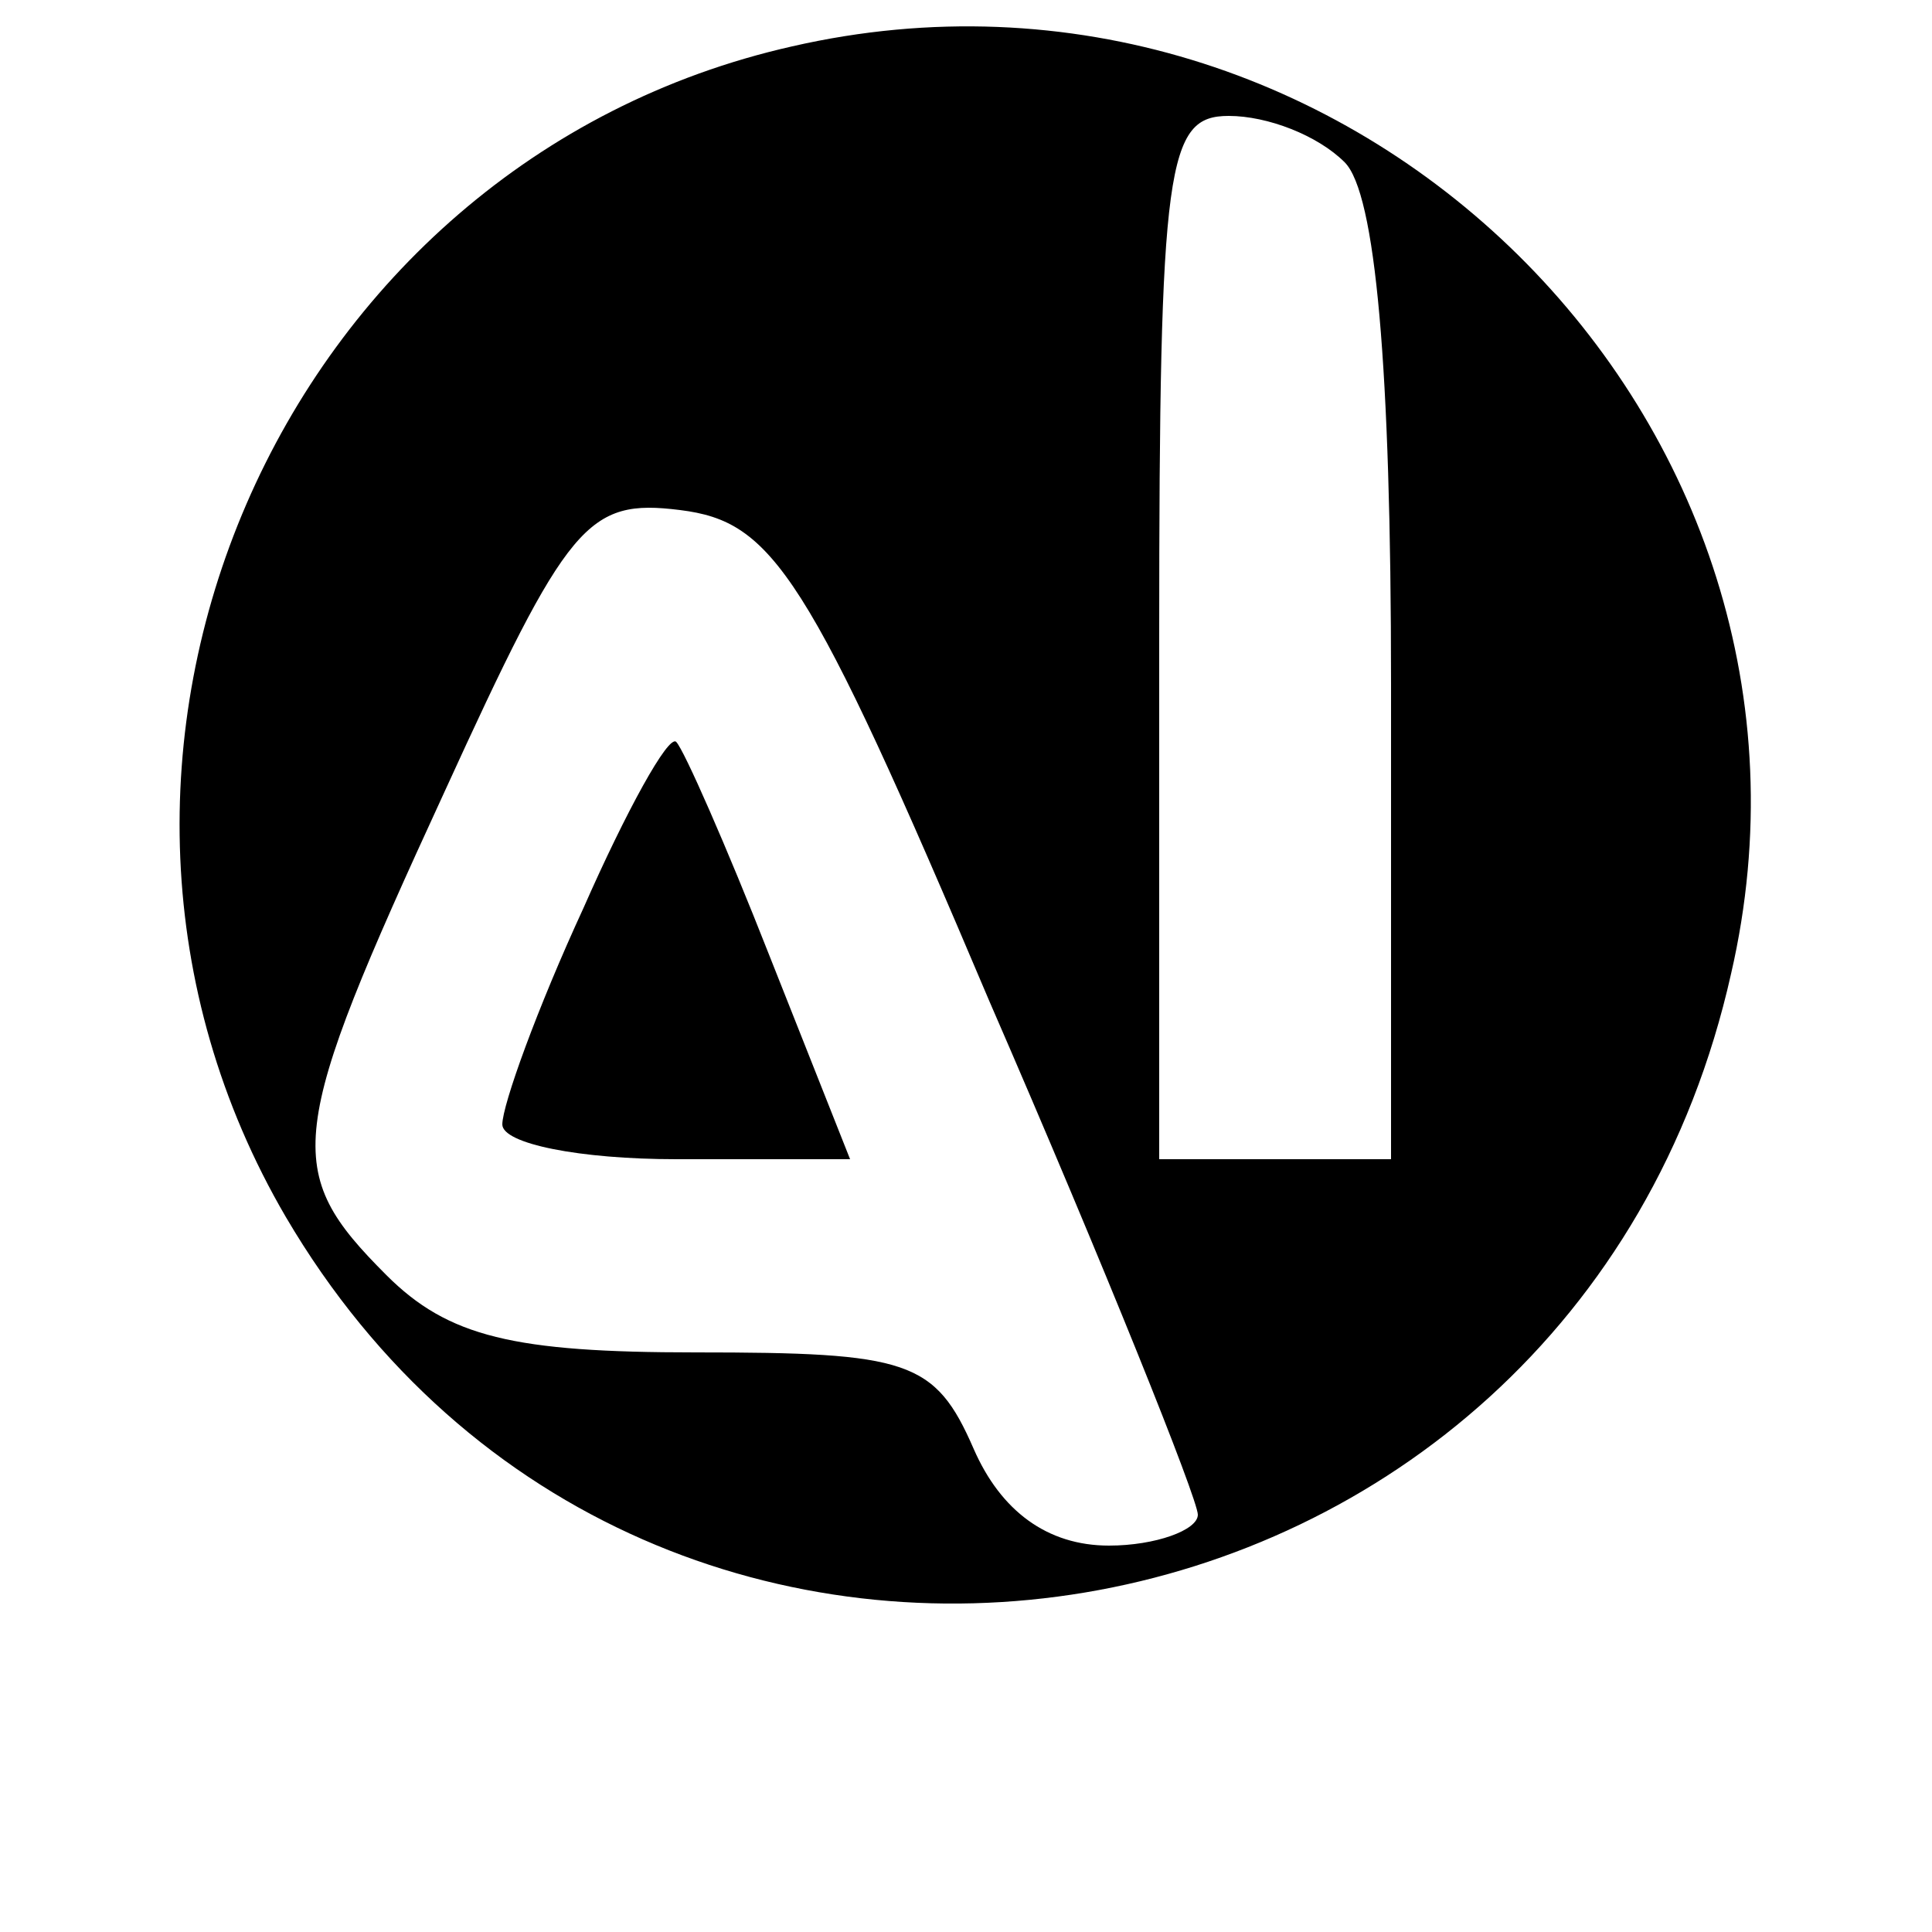 <?xml version="1.0" standalone="no"?>
<!DOCTYPE svg PUBLIC "-//W3C//DTD SVG 20010904//EN"
 "http://www.w3.org/TR/2001/REC-SVG-20010904/DTD/svg10.dtd">
<svg version="1.0" xmlns="http://www.w3.org/2000/svg"
 width="50pt" height="50pt" viewBox="0 0 50 50"
 preserveAspectRatio="xMidYMid meet">

<g transform="translate(0,50) scale(0.1,-0.1)"
fill="#000000" stroke="none">
<path d="M205 488 c-133 -30 -200 -185 -131 -303 94 -160 333 -120 374 63 33
143 -99 273 -243 240z m143 -30 c8 -8 12 -53 12 -135 l0 -123 -30 0 -30 0 0
135 c0 123 2 135 18 135 10 0 23 -5 30 -12z m-92 -217 c30 -69 54 -129 54
-133 0 -4 -11 -8 -23 -8 -16 0 -28 9 -35 25 -10 23 -17 25 -72 25 -47 0 -64 4
-80 20 -27 27 -26 36 15 125 32 70 37 76 61 73 24 -3 33 -16 80 -127z"/>
<path d="M151 265 c-12 -26 -21 -51 -21 -56 0 -5 20 -9 45 -9 l45 0 -21 53
c-11 28 -22 53 -24 55 -2 2 -13 -18 -24 -43z"/>
</g>
</svg>
